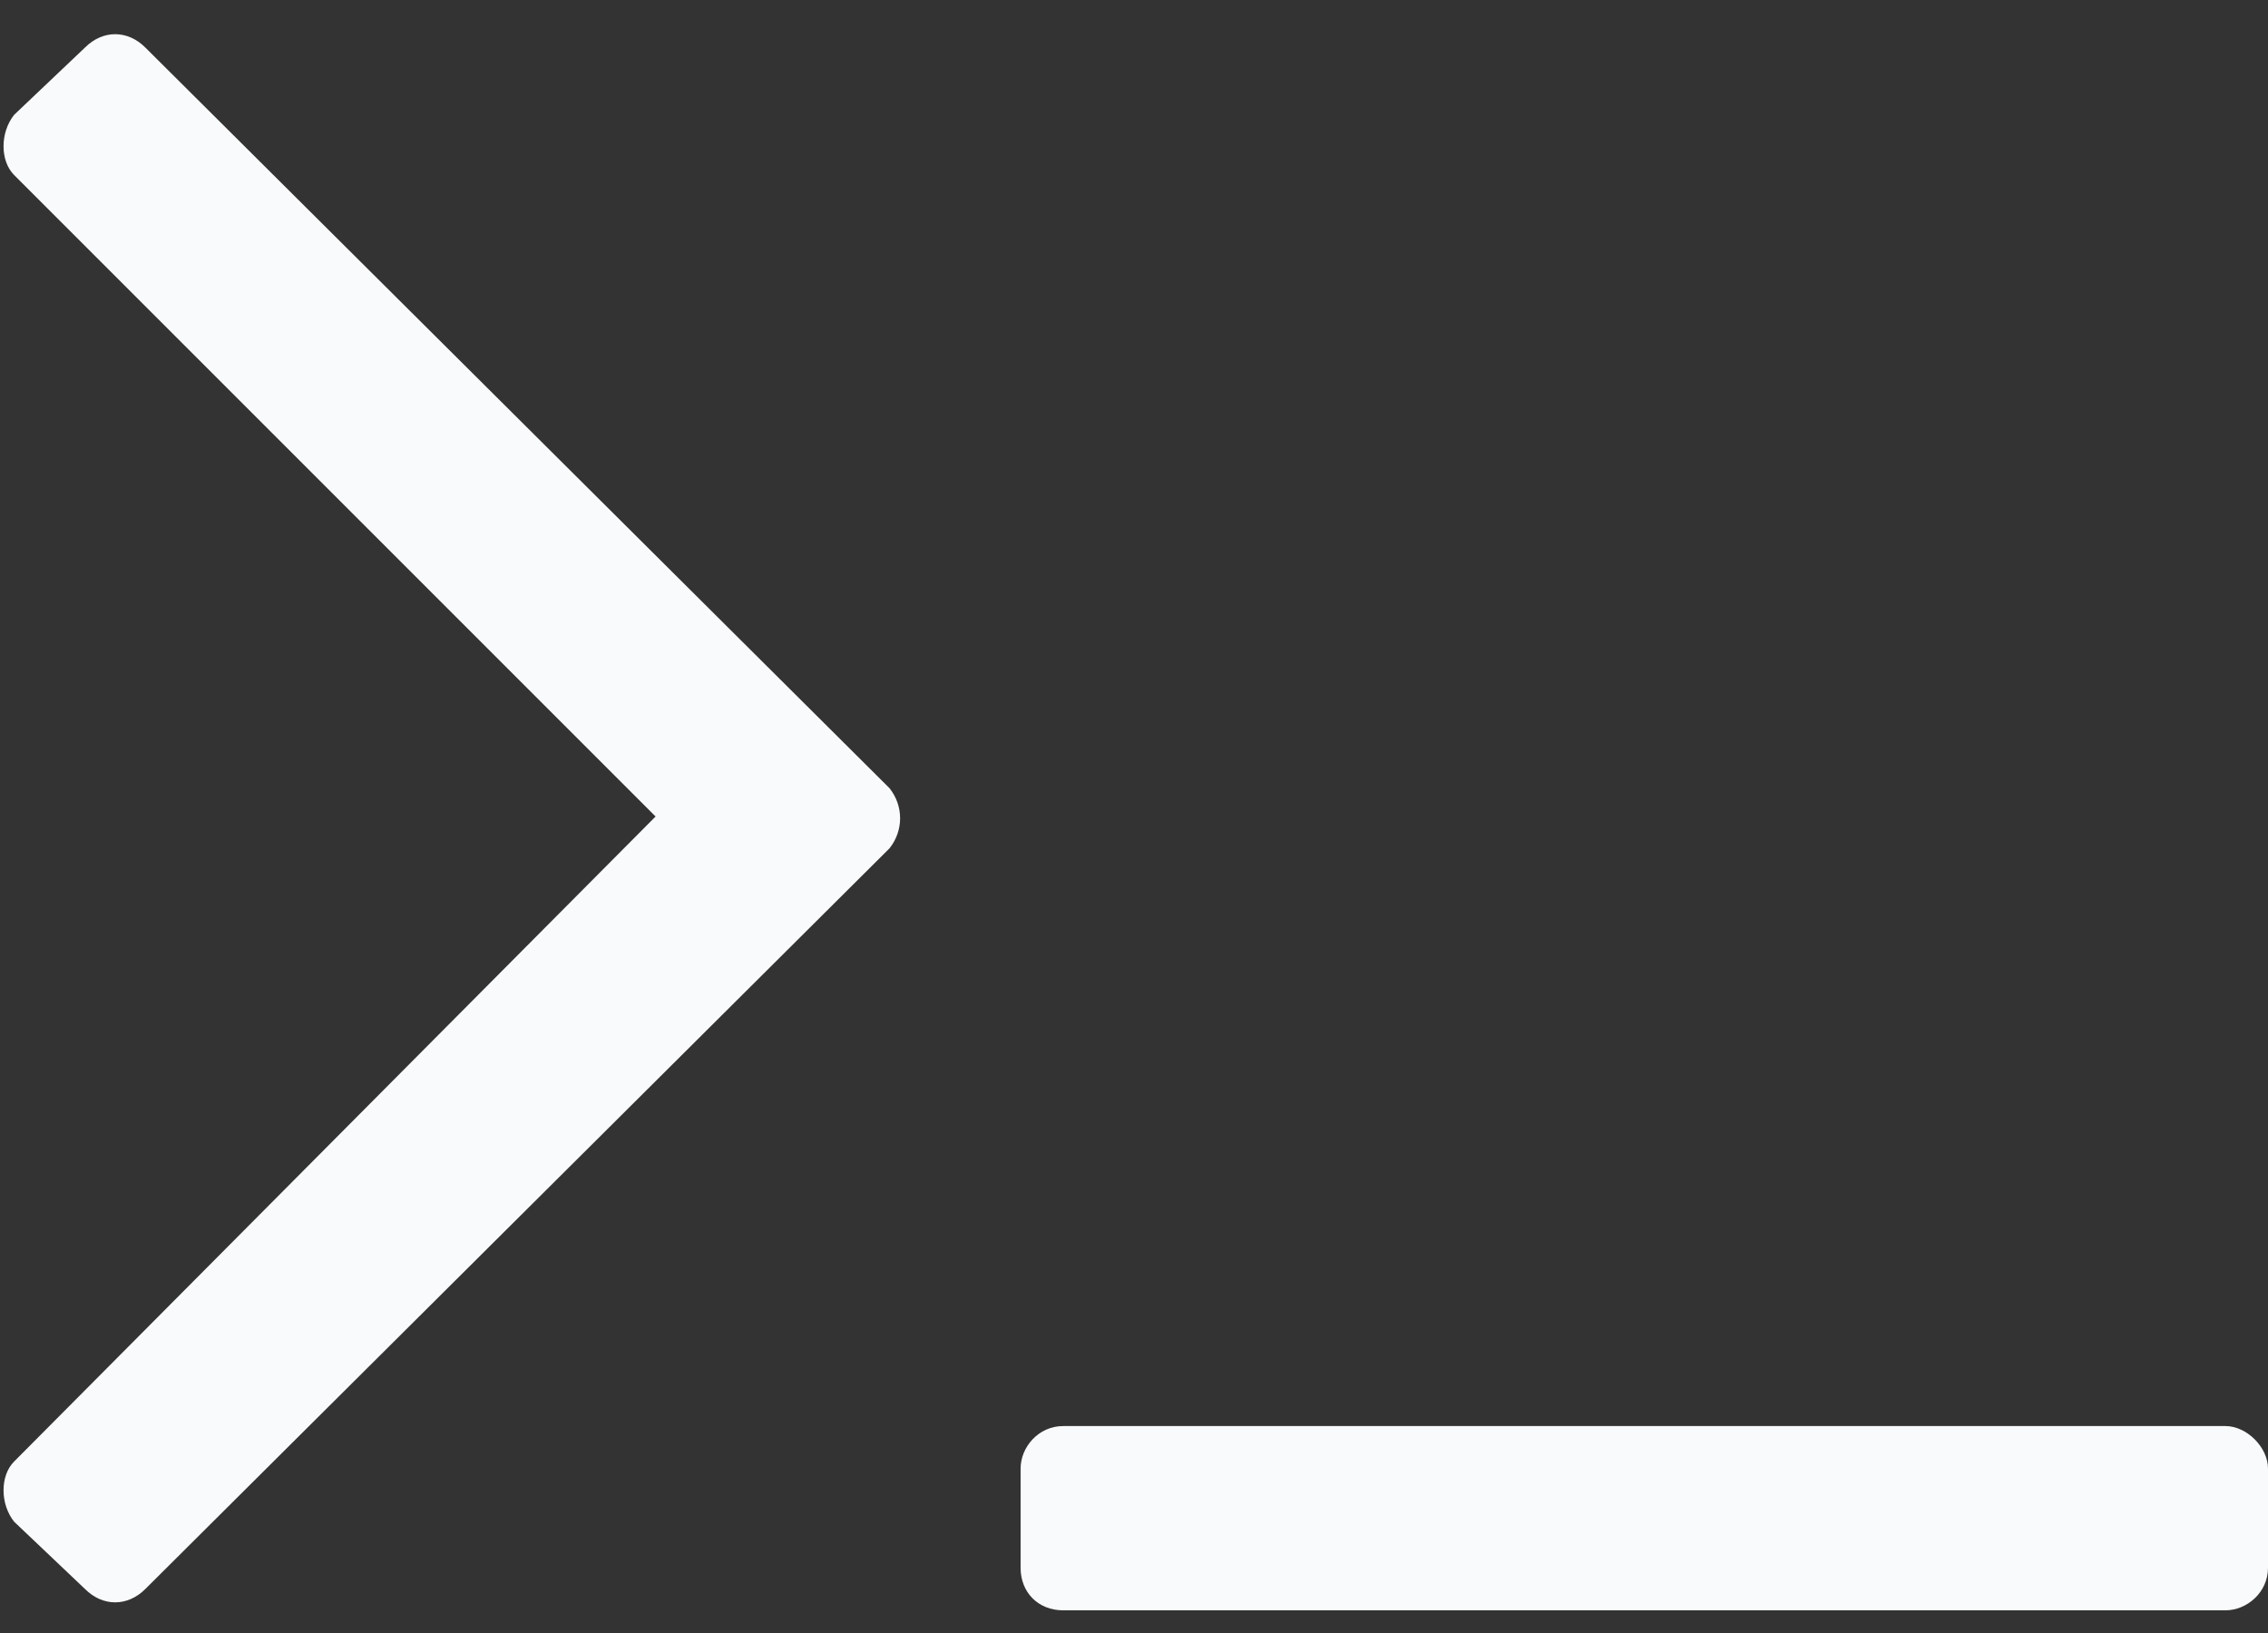 <svg width="50" height="36" viewBox="0 0 50 36" fill="none" xmlns="http://www.w3.org/2000/svg">
<rect x="0" y="0" width="50" height="36" fill="#333333" stroke="none"/>
<path d="M3.203 1.047C2.812 0.656 2.266 0.656 1.875 1.047L0.312 2.531C0 2.922 0 3.547 0.312 3.859L14.453 18L0.312 32.219C0 32.531 0 33.156 0.312 33.547L1.875 35.031C2.266 35.422 2.812 35.422 3.203 35.031L19.609 18.703C19.922 18.312 19.922 17.766 19.609 17.375L3.203 1.047ZM50 34.562V32.375C50 31.906 49.531 31.438 49.062 31.438H23.438C22.891 31.438 22.5 31.906 22.5 32.375V34.562C22.5 35.109 22.891 35.5 23.438 35.5H49.062C49.531 35.5 50 35.109 50 34.562Z" fill="#F9FAFB"/>
</svg>
